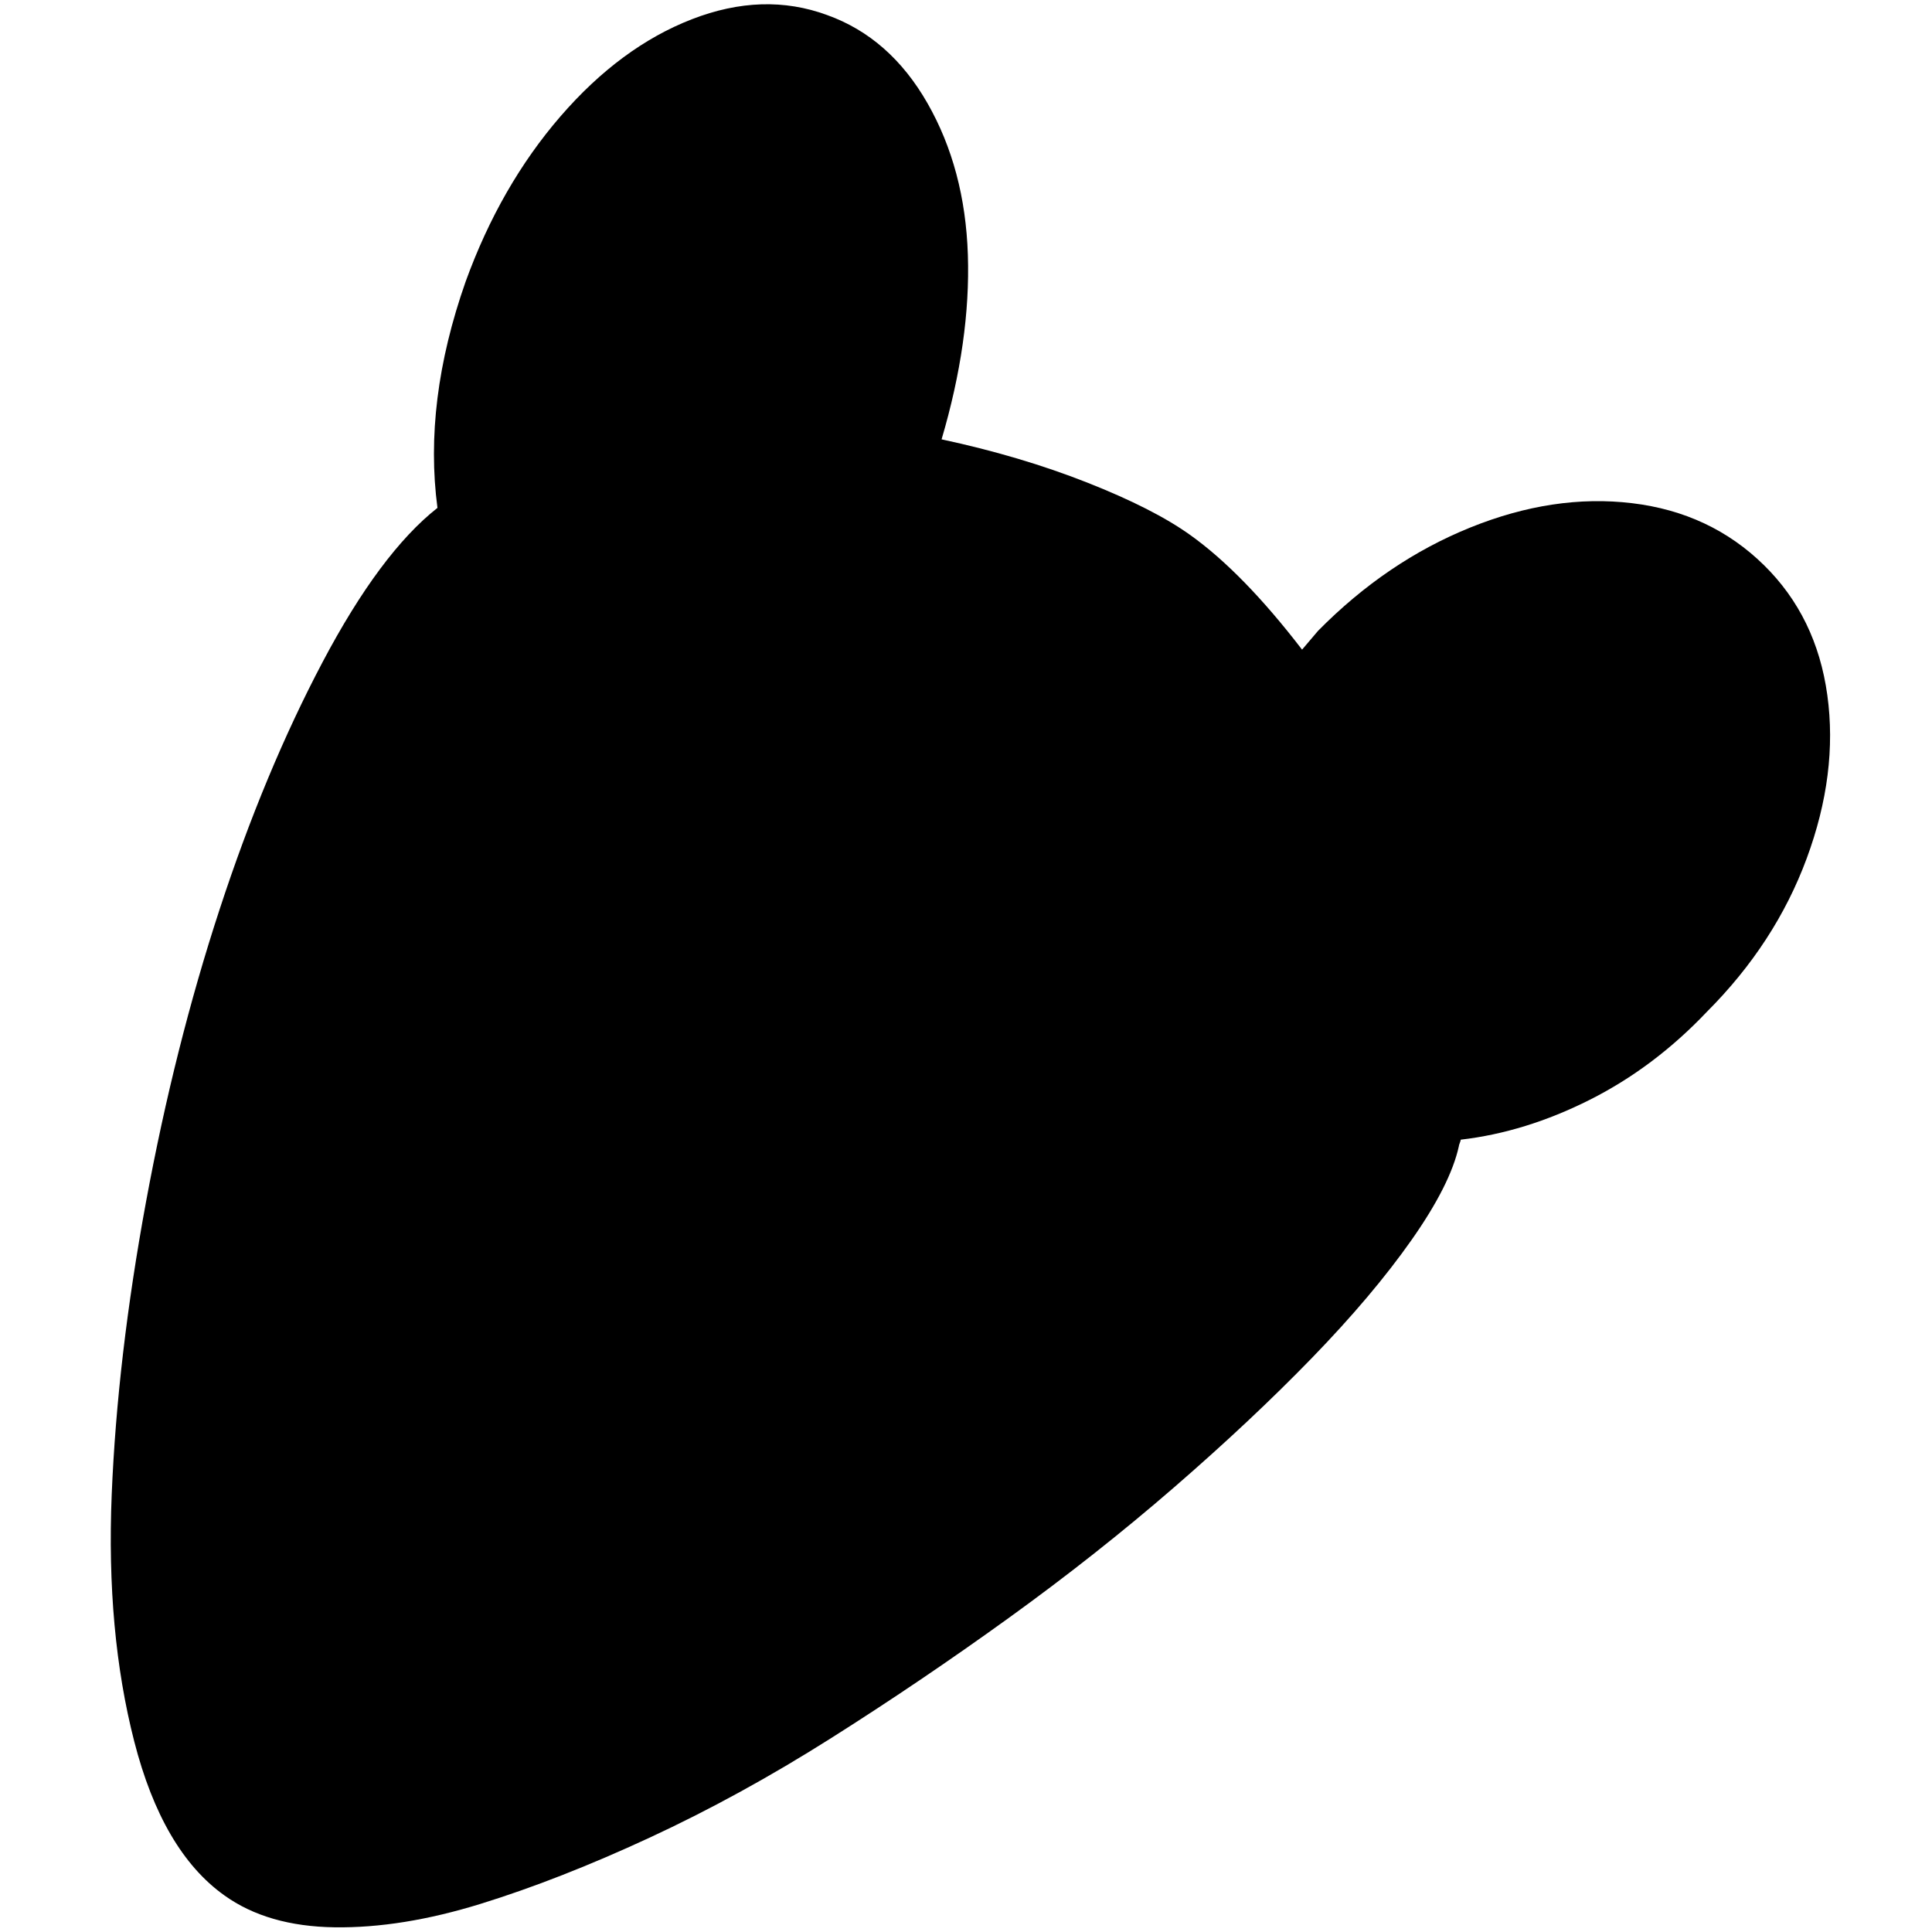 <?xml version="1.0" standalone="no"?>
<!DOCTYPE svg PUBLIC "-//W3C//DTD SVG 1.1//EN" "http://www.w3.org/Graphics/SVG/1.1/DTD/svg11.dtd" >
<svg xmlns="http://www.w3.org/2000/svg" xmlns:xlink="http://www.w3.org/1999/xlink" version="1.1" width="2048" height="2048" viewBox="-10 0 2058 2048">
   <path fill="currentColor"
d="M1869 597q56 55 67.5 138.5t-22 174t-106.5 163.5q-56 59 -124.5 93.5t-137.5 42.5q0 1 -1 3.5t-1 3.5q-9 41 -50.5 100t-106 125.5t-147 138t-176 139t-190 128.5t-192.5 105.5t-180 70.5t-155.5 25t-117.5 -34q-66 -47 -96 -164t-24 -263t36.5 -311.5t78.5 -312
t109.5 -263t122.5 -164.5q-15 -113 30 -241q37 -102 101 -176t140 -103.5t144 -4.5q67 24 107 94t43 161.5t-28 196.5q84 18 155 46t110 56q56 40 119 122q12 -14 17 -20q73 -74 162 -110t172.5 -26t140.5 66z" />
</svg>
